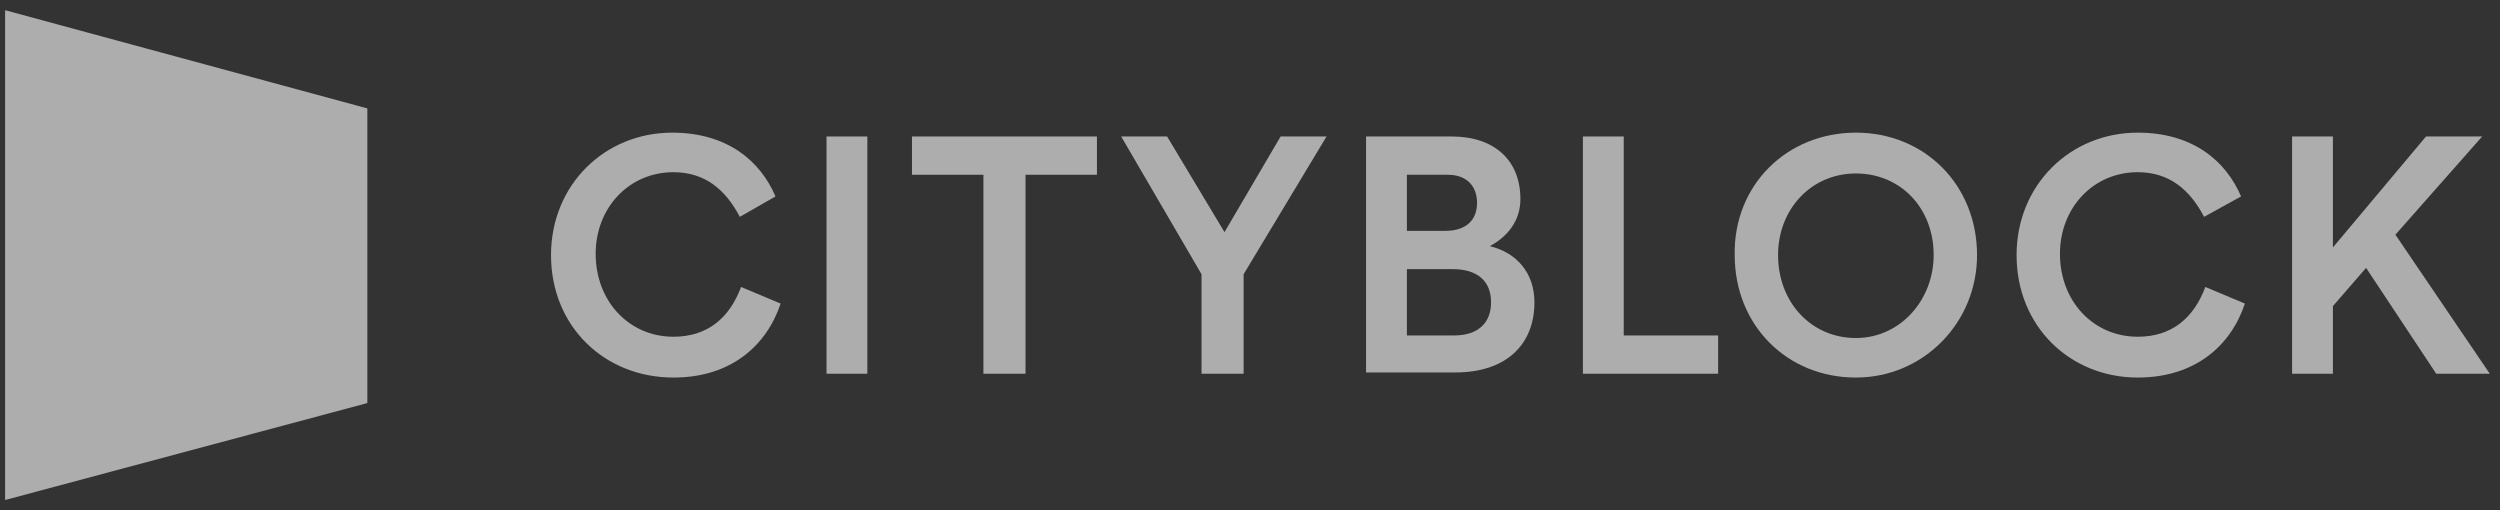 <?xml version="1.0" encoding="UTF-8"?>
<svg width="196px" height="40px" viewBox="0 0 196 40" version="1.1" xmlns="http://www.w3.org/2000/svg" xmlns:xlink="http://www.w3.org/1999/xlink">
    <rect x="0" y="0" width="196" height="40" fill="#333333" stroke="none"/>
    <!-- Generator: Sketch 55 (78076) - https://sketchapp.com -->
    <title>Cityblock White</title>
    <desc>Created with Sketch.</desc>
    <g id="Page-1" stroke="none" stroke-width="1" fill="none" fill-rule="evenodd" fill-opacity="0.6">
        <g id="Cityblock-White" fill="#FFFFFF" fill-rule="nonzero">
            <path d="M43.2,20 C43.2,14.5 47.4,10.4 52.7,10.4 C57,10.4 59.6,12.6 60.8,15.4 L58,17 C56.9,14.9 55.3,13.5 52.8,13.5 C49.3,13.5 46.7,16.3 46.7,19.9 C46.7,23.6 49.3,26.4 52.8,26.4 C55.5,26.4 57.2,24.9 58.1,22.5 L61.2,23.8 C60.1,27.1 57.3,29.6 52.8,29.6 C47.4,29.6 43.2,25.6 43.2,20" id="Path"></path>
            <polygon id="Path" points="64.8 29.3 68 29.3 68 10.7 64.8 10.7"></polygon>
            <polygon id="Path" points="80.4 29.3 77.1 29.3 77.1 13.7 71.5 13.7 71.5 10.7 86 10.7 86 13.7 80.4 13.7"></polygon>
            <polygon id="Path" points="100.4 10.7 104 10.7 97.5 21.5 97.5 29.3 94.2 29.3 94.2 21.5 87.9 10.7 91.5 10.7 96 18.2"></polygon>
            <path d="M114,26.3 C115.9,26.3 116.9,25.3 116.9,23.7 C116.9,22.1 115.9,21.1 113.9,21.1 L110.3,21.1 L110.3,26.3 L114,26.3 Z M110.3,13.7 L110.3,18.1 L113.3,18.1 C114.9,18.1 115.8,17.3 115.8,15.9 C115.8,14.6 115,13.7 113.5,13.7 L110.3,13.7 Z M107.1,29.3 L107.1,10.7 L113.8,10.7 C117.2,10.7 119.2,12.6 119.2,15.6 C119.2,17.4 118.1,18.6 116.8,19.3 C118.9,19.8 120.3,21.4 120.3,23.7 C120.3,27 118.1,29.2 114.1,29.2 L107.1,29.2 L107.1,29.3 Z" id="Shape"></path>
            <polygon id="Path" points="124.1 10.7 127.3 10.7 127.3 26.3 134.7 26.3 134.7 29.3 124.1 29.3"></polygon>
            <path d="M145.5,26.5 C149,26.5 151.6,23.5 151.6,20 C151.6,16.3 149,13.6 145.5,13.6 C142,13.6 139.4,16.4 139.4,20 C139.4,23.7 142,26.5 145.5,26.5 M145.5,10.4 C150.9,10.4 155,14.5 155,20 C155,25.3 150.8,29.6 145.5,29.6 C140.1,29.6 136,25.5 136,20 C135.9,14.5 140.1,10.4 145.5,10.4" id="Shape"></path>
            <path d="M158.1,20 C158.1,14.5 162.3,10.4 167.6,10.4 C171.9,10.4 174.5,12.6 175.7,15.4 L172.8,17 C171.7,14.9 170.1,13.5 167.6,13.5 C164.1,13.5 161.5,16.3 161.5,19.9 C161.5,23.6 164.1,26.4 167.6,26.4 C170.3,26.4 172,24.9 172.9,22.5 L176,23.8 C174.9,27.1 172.1,29.6 167.6,29.6 C162.3,29.6 158.1,25.6 158.1,20" id="Path"></path>
            <polygon id="Path" points="191 29.3 185.5 21 182.9 24 182.9 29.3 179.7 29.3 179.7 10.7 182.9 10.7 182.9 19.4 190.2 10.7 194.6 10.7 187.8 18.4 195.2 29.3"></polygon>
            <polygon id="Path" points="28.8 26.3 28.8 31.6 0.4 39.2 0.4 26.2 0.4 13.9 0.4 0.8 28.8 8.5 28.8 13.9"></polygon>
        </g>
    </g>
</svg>
